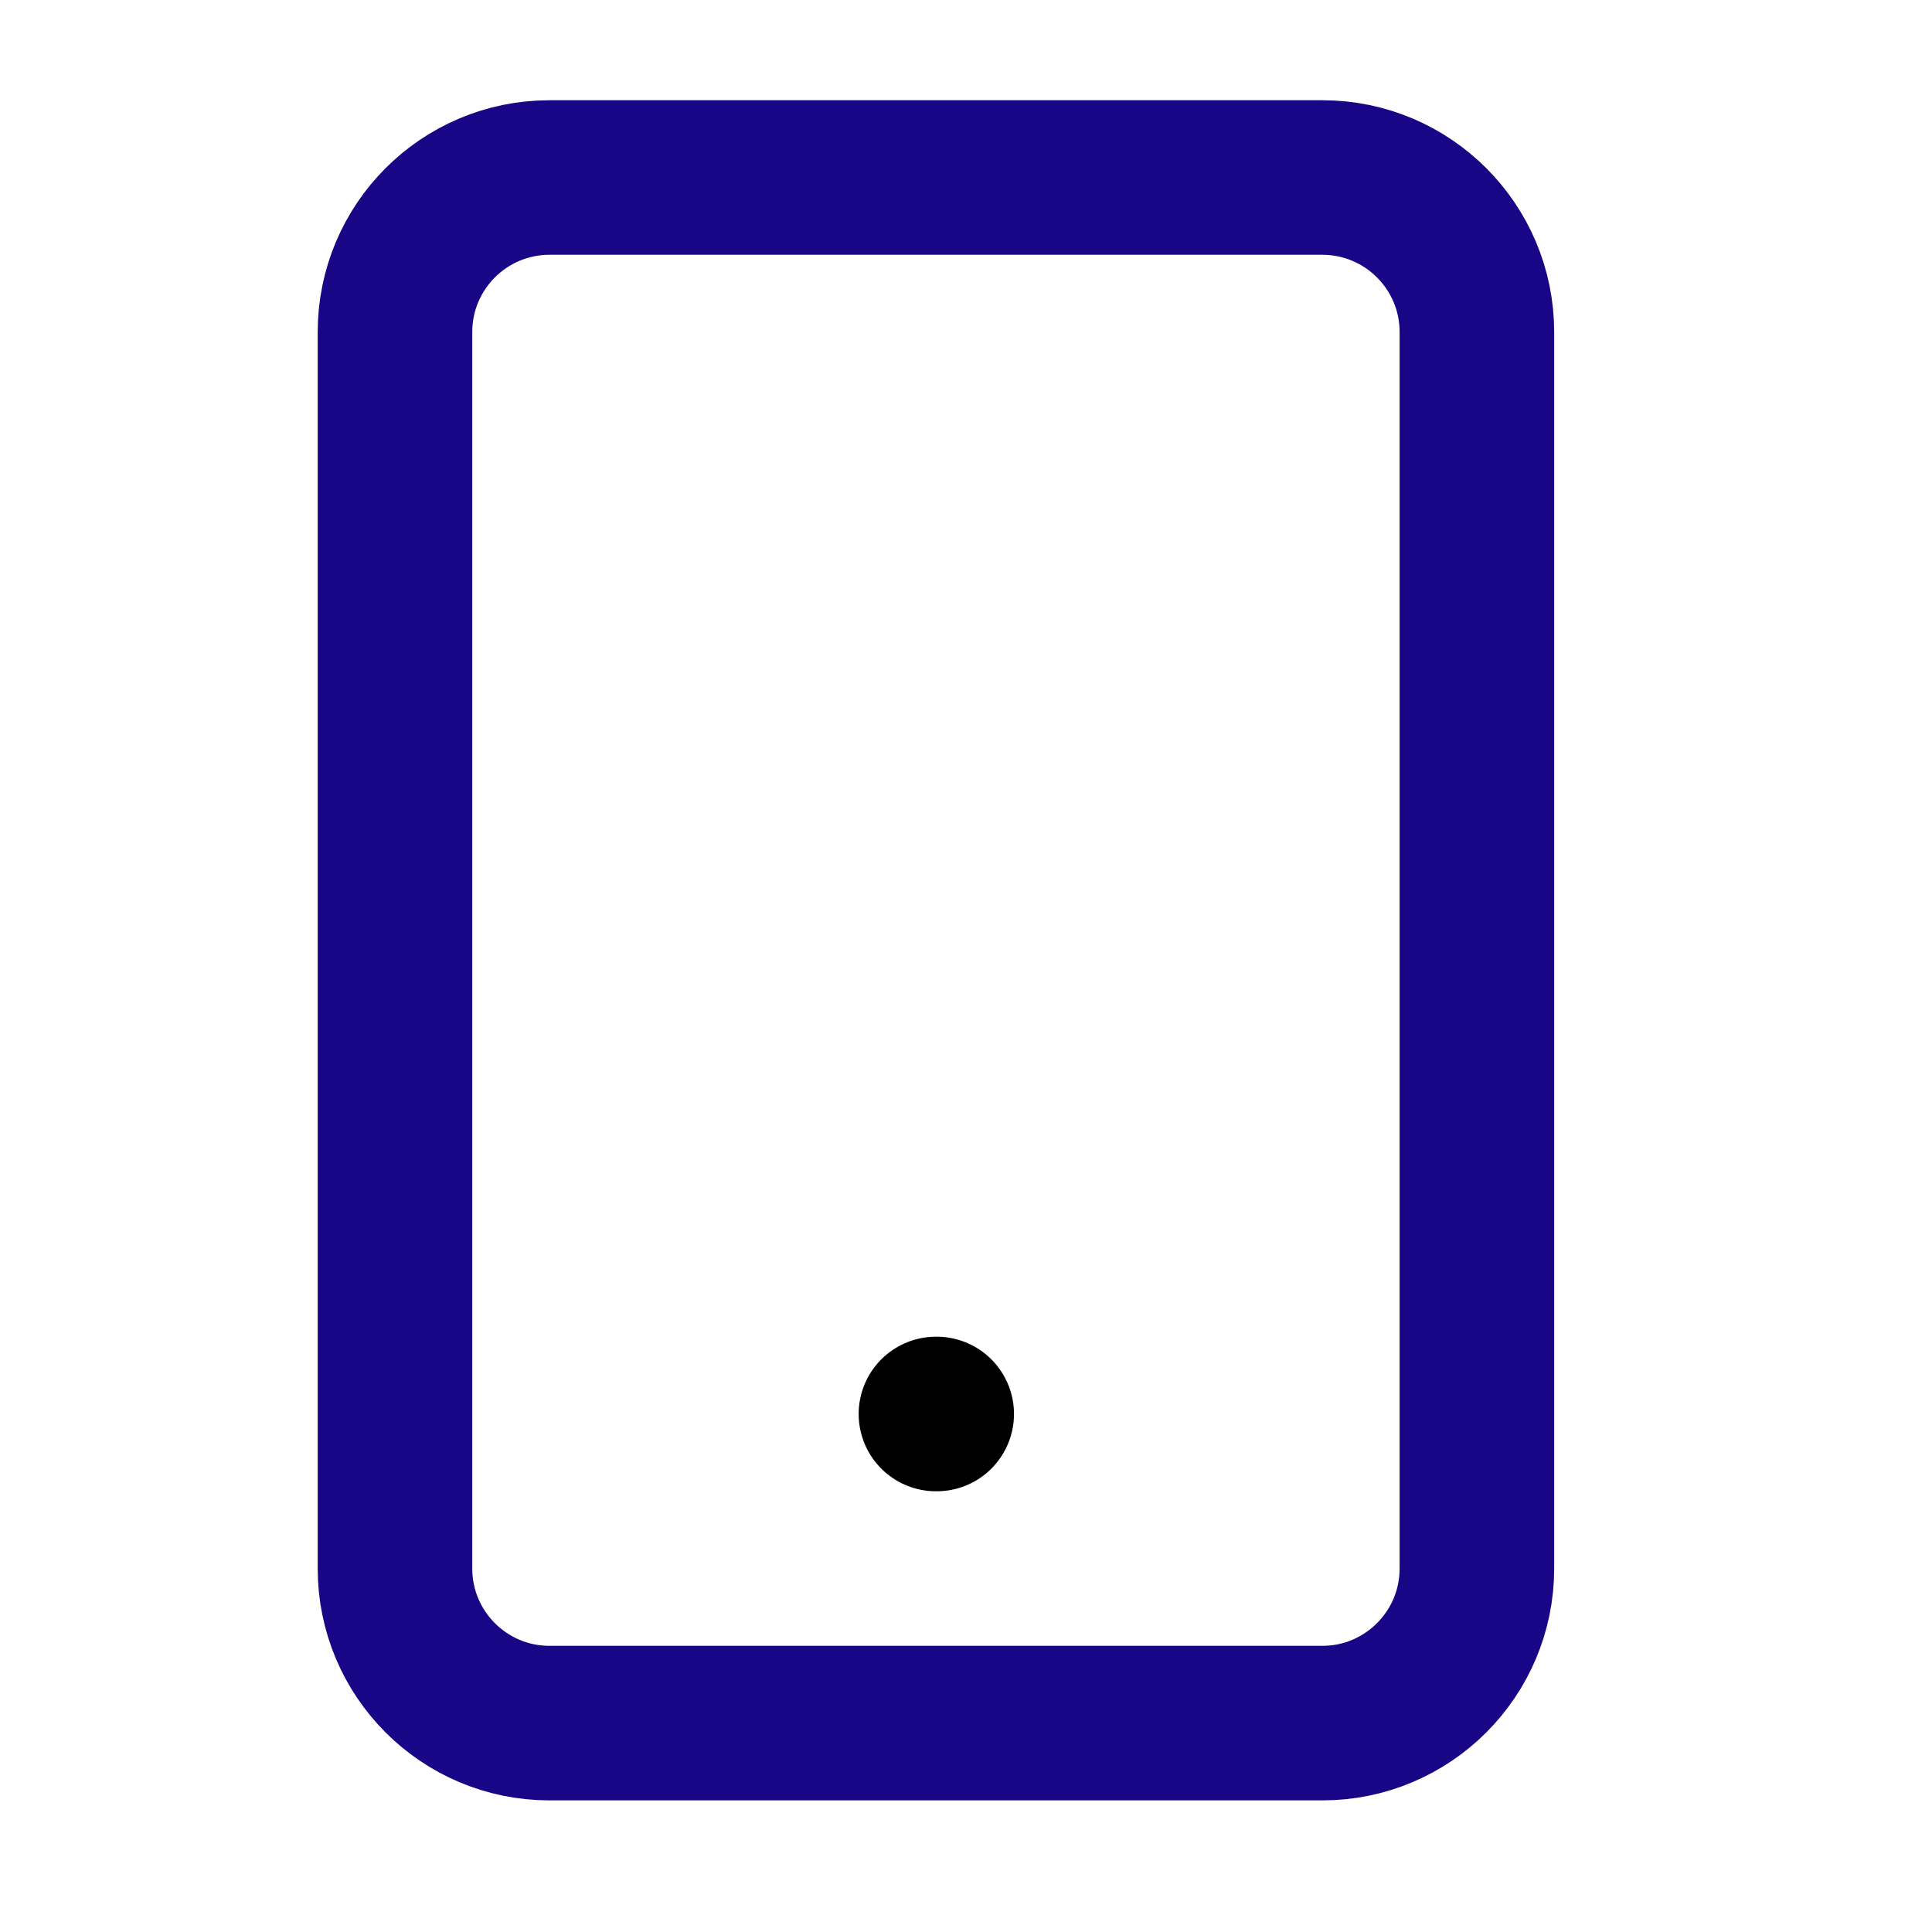 <svg width="16" height="16" viewBox="0 0 25 25" fill="none" xmlns="http://www.w3.org/2000/svg">
<path d="M17.111 2.297H7.111C6.006 2.297 5.111 3.192 5.111 4.297V20.297C5.111 21.401 6.006 22.297 7.111 22.297H17.111C18.215 22.297 19.111 21.401 19.111 20.297V4.297C19.111 3.192 18.215 2.297 17.111 2.297Z" stroke="#180687" stroke-width="2" stroke-linecap="round" stroke-linejoin="round"/>
<path d="M12.111 18.297H12.121" stroke="black" stroke-width="2" stroke-linecap="round" stroke-linejoin="round"/>
</svg>
